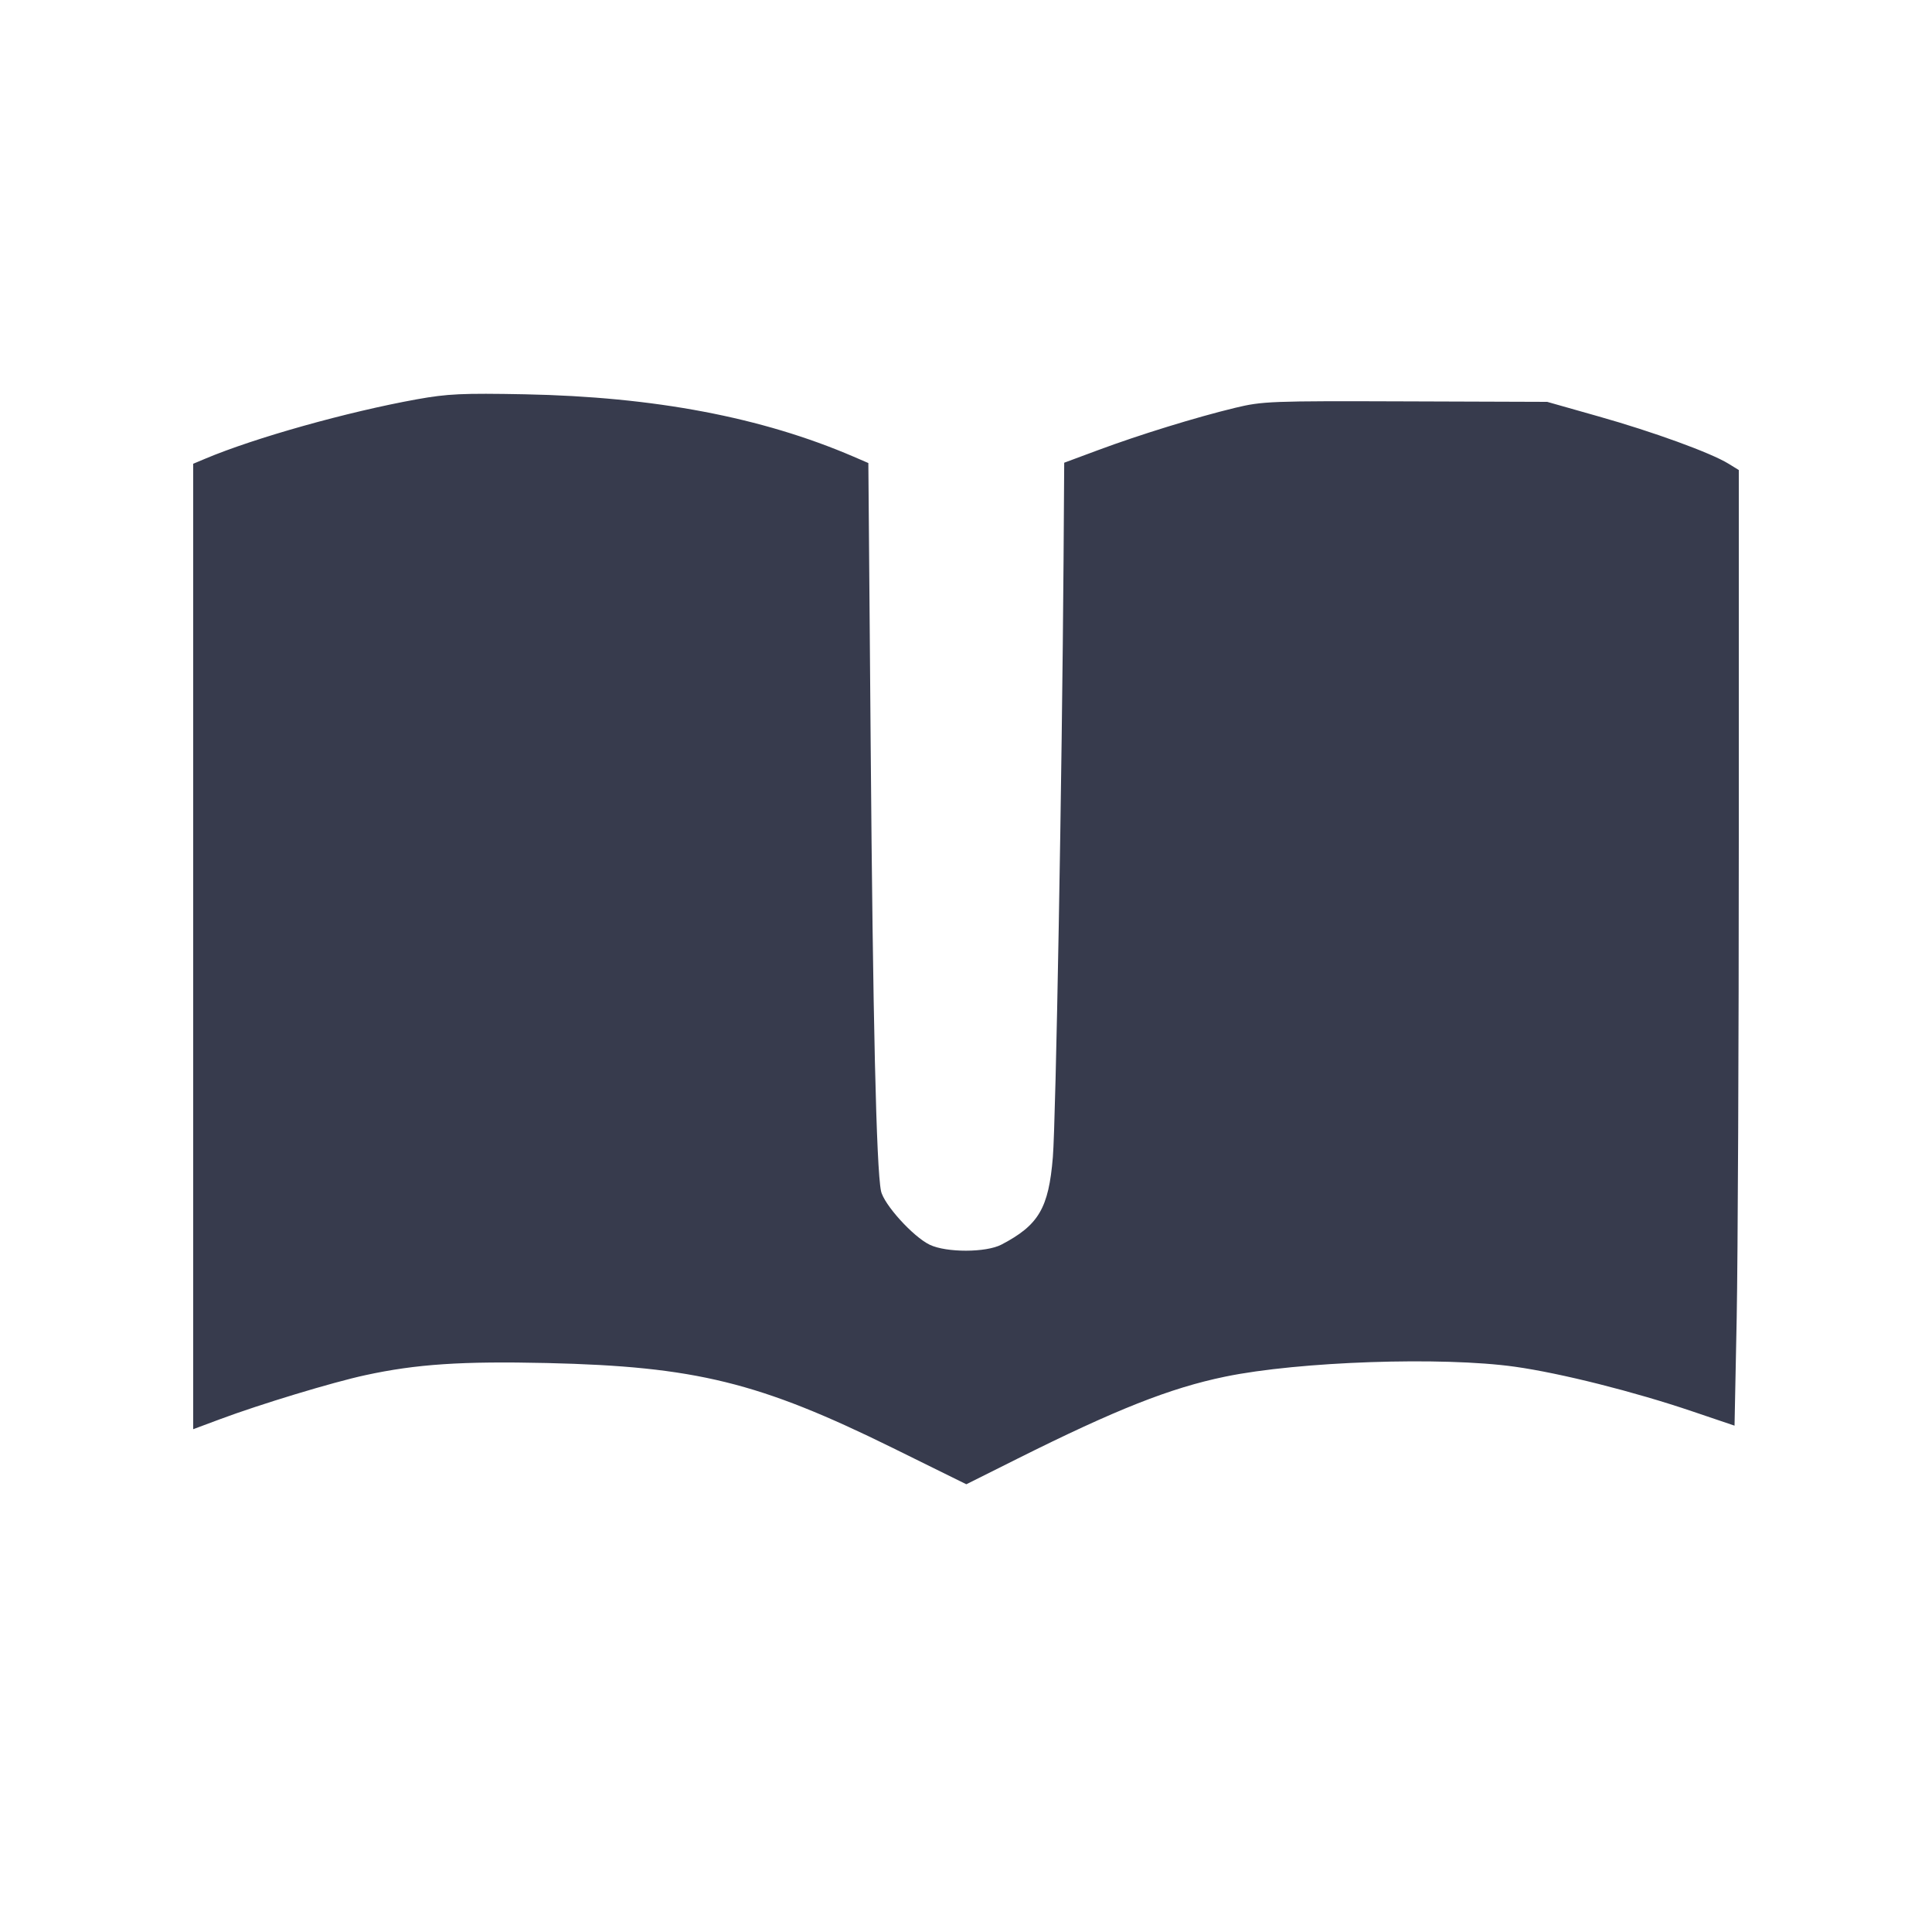 <svg width="24" height="24" viewBox="0 0 24 24" fill="none" xmlns="http://www.w3.org/2000/svg"><path d="M5.180 4.960 C 4.314 5.116,3.164 5.439,2.550 5.698 L 2.400 5.761 2.400 11.758 L 2.400 17.754 2.730 17.631 C 3.233 17.443,4.134 17.170,4.538 17.083 C 5.172 16.945,5.740 16.908,6.796 16.932 C 8.639 16.975,9.432 17.170,11.092 17.988 L 12.004 18.438 12.632 18.124 C 13.862 17.509,14.536 17.242,15.220 17.101 C 16.135 16.912,17.916 16.851,18.819 16.978 C 19.388 17.058,20.298 17.287,21.024 17.533 L 21.547 17.710 21.574 16.365 C 21.588 15.625,21.600 12.954,21.600 10.429 L 21.600 5.839 21.470 5.759 C 21.250 5.624,20.535 5.364,19.862 5.174 L 19.220 4.992 17.460 4.986 C 15.780 4.980,15.684 4.984,15.340 5.067 C 14.860 5.183,14.155 5.400,13.640 5.592 L 13.220 5.748 13.212 6.944 C 13.193 9.629,13.116 13.930,13.079 14.374 C 13.027 15.009,12.903 15.219,12.440 15.461 C 12.249 15.561,11.758 15.562,11.550 15.463 C 11.343 15.364,10.978 14.961,10.944 14.794 C 10.886 14.511,10.843 12.643,10.816 9.264 L 10.787 5.752 10.604 5.673 C 9.462 5.182,8.131 4.930,6.520 4.898 C 5.745 4.883,5.559 4.892,5.180 4.960 " fill="#373B4D" stroke="none" fill-rule="evenodd"></path></svg>